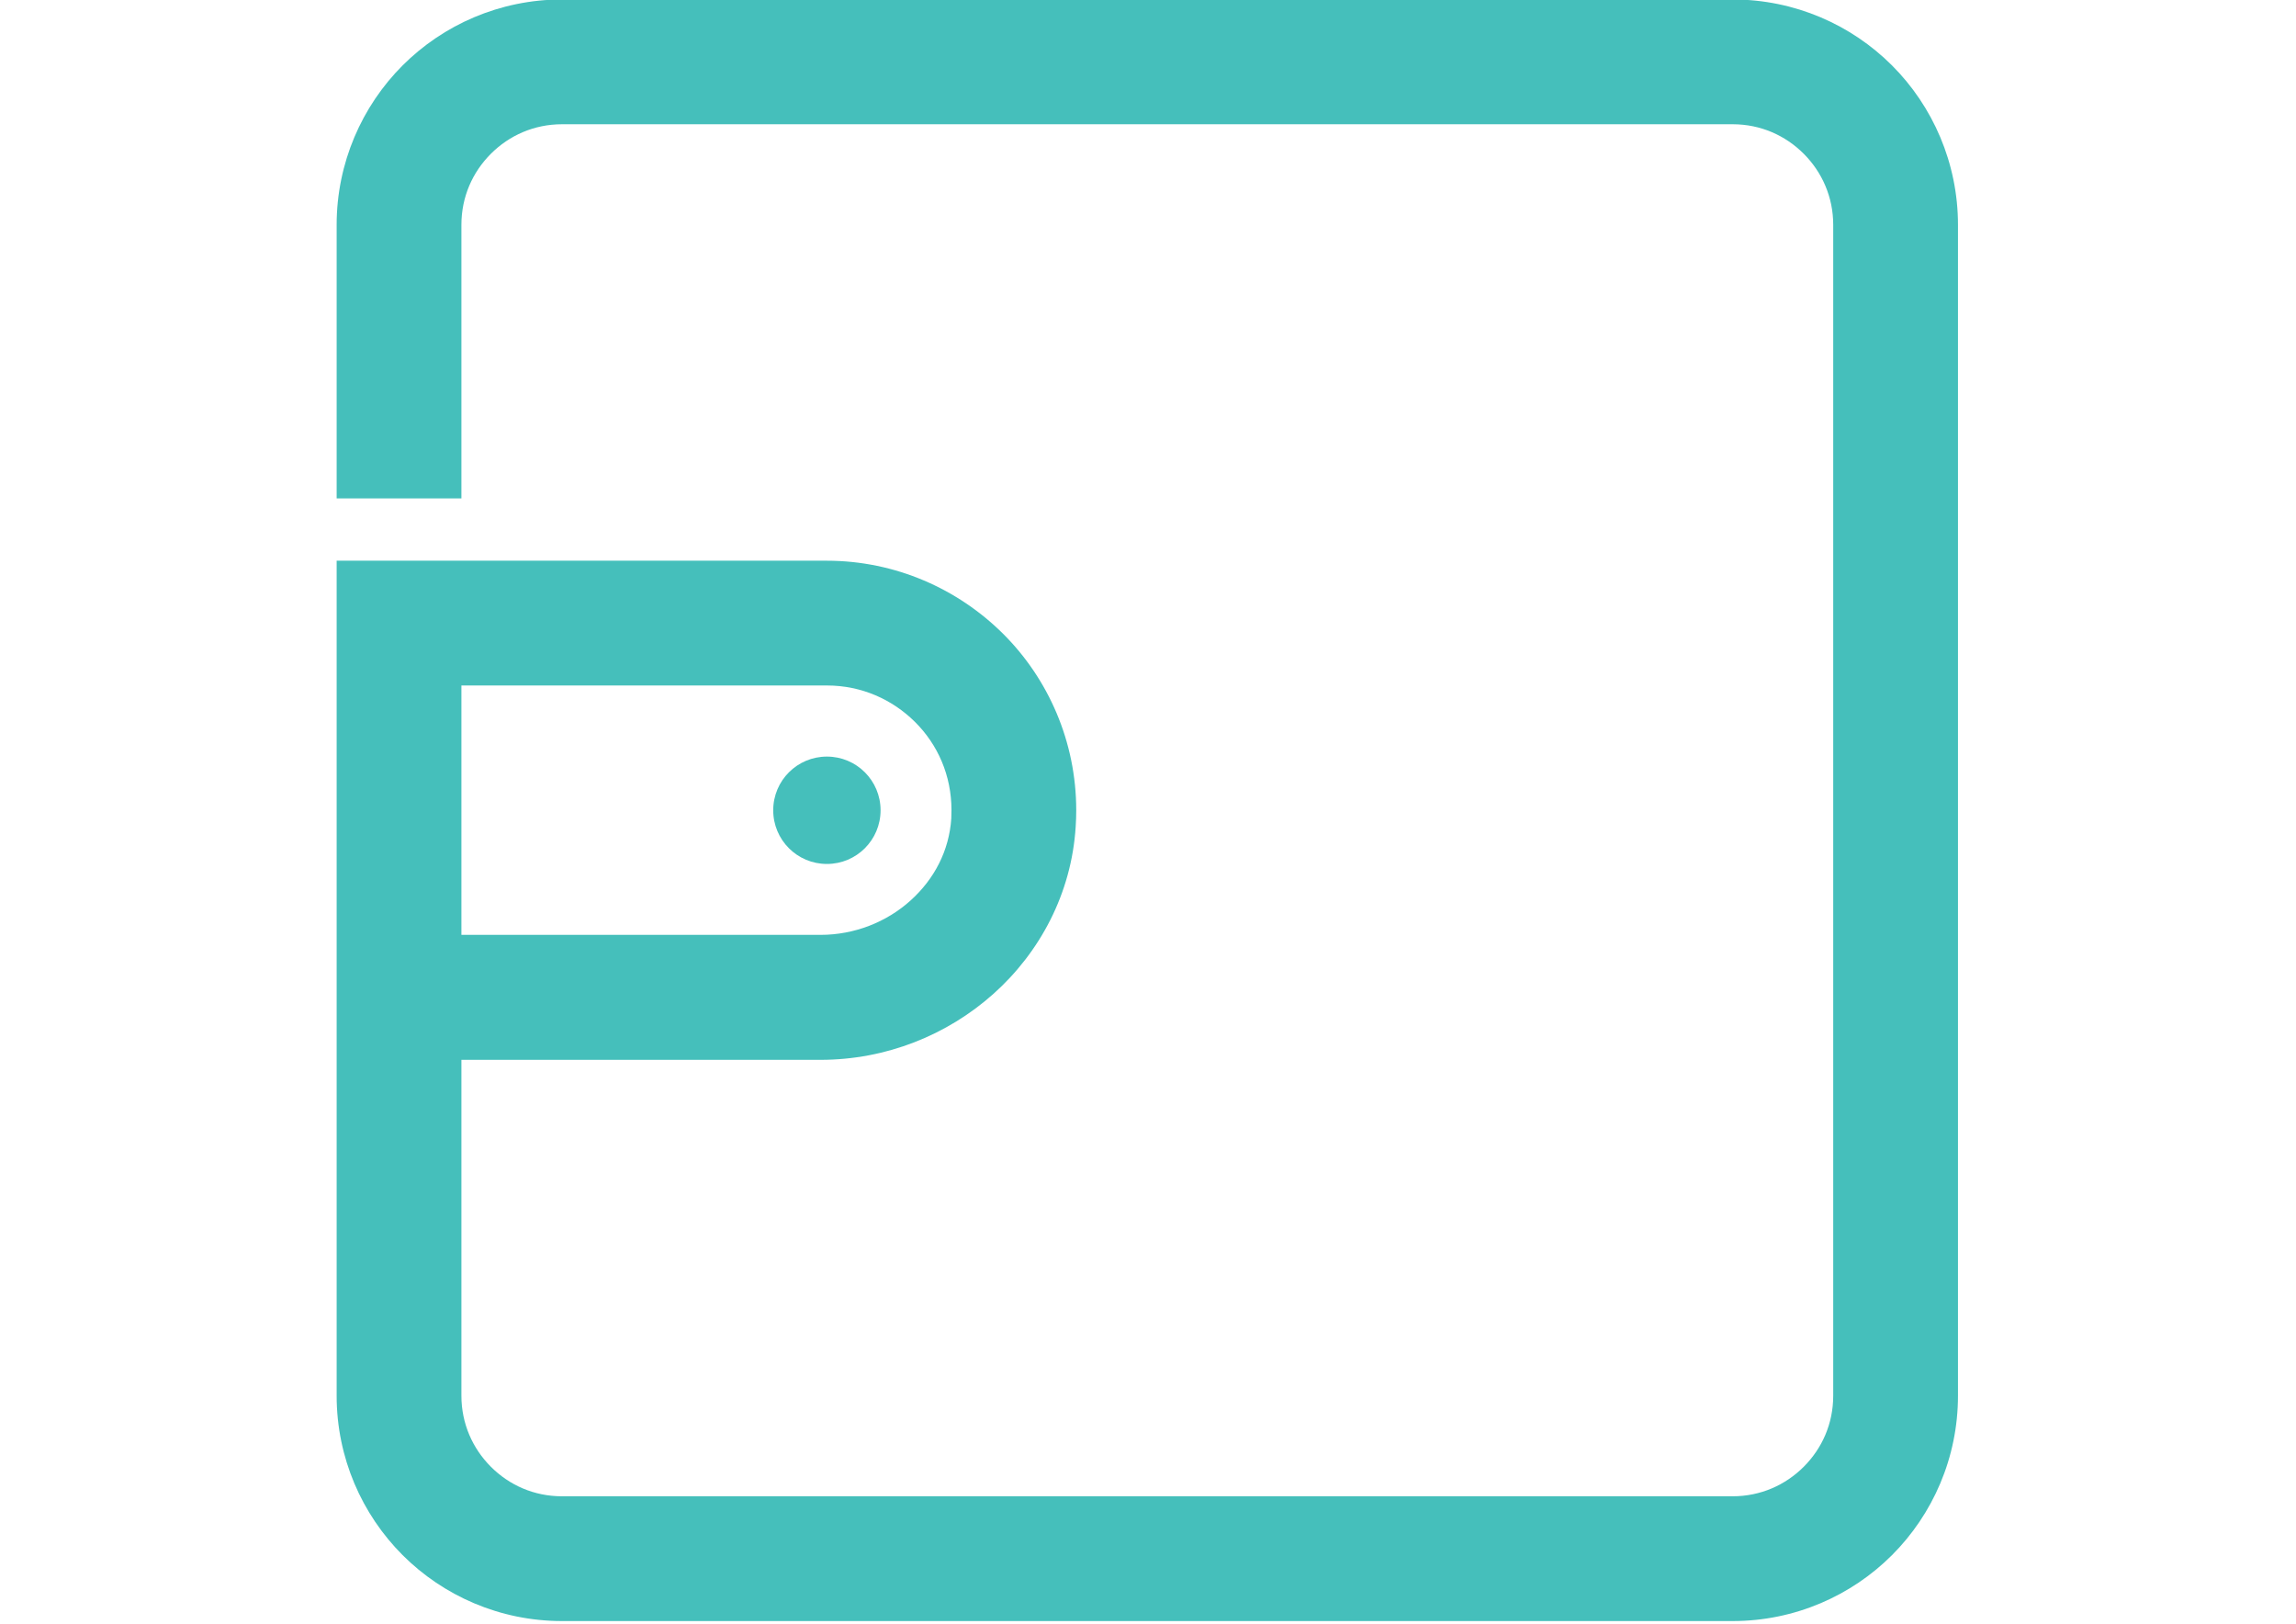<svg xmlns="http://www.w3.org/2000/svg" xmlns:xlink="http://www.w3.org/1999/xlink" width="1123" zoomAndPan="magnify" viewBox="0 0 841.92 595.5" height="794" preserveAspectRatio="xMidYMid meet" version="1.0"><defs><clipPath id="644fc92948"><path d="M 123 0 L 718.09 0 L 718.09 594.57 L 123 594.57 Z M 123 0 " clip-rule="nonzero"/></clipPath><clipPath id="1325ab8cf1"><path d="M 169.094 251.418 L 303.168 251.418 C 315.867 251.418 327.16 256.527 335.492 264.793 C 343.824 273.059 348.867 284.418 348.867 297.117 C 348.867 298.125 348.801 299.133 348.801 300.211 C 347.992 312.105 342.551 322.453 333.812 330.316 C 325.074 338.18 313.316 342.883 300.816 342.883 L 169.094 342.883 Z M 718.086 511.902 L 718.086 82.469 C 718.086 59.754 708.812 38.922 693.891 24 C 678.973 9.082 658.207 -0.191 635.426 -0.191 L 205.992 -0.191 C 183.207 -0.191 162.441 9.082 147.523 24 C 132.605 38.922 123.328 59.754 123.328 82.469 L 123.328 182.805 L 169.094 182.805 L 169.094 82.469 C 169.094 72.188 173.195 63.113 179.914 56.395 C 186.637 49.672 195.773 45.574 205.992 45.574 L 635.426 45.574 C 645.707 45.574 654.777 49.672 661.5 56.395 C 668.219 63.113 672.32 72.254 672.32 82.469 L 672.32 511.902 C 672.32 522.184 668.219 531.258 661.5 537.977 C 654.777 544.699 645.641 548.797 635.426 548.797 L 205.992 548.797 C 195.707 548.797 186.637 544.699 179.914 537.977 C 173.195 531.258 169.094 522.117 169.094 511.902 L 169.094 388.719 L 300.816 388.719 C 324.875 388.719 347.32 379.645 364.254 364.523 C 381.191 349.402 392.883 327.832 394.43 303.234 C 394.566 301.219 394.633 299.203 394.633 297.184 C 394.633 271.984 384.352 248.934 367.816 232.469 C 351.285 216.004 328.301 205.652 303.102 205.652 L 123.328 205.652 L 123.328 511.902 C 123.328 534.684 132.605 555.449 147.523 570.371 C 162.441 585.289 183.207 594.562 205.992 594.562 L 635.426 594.562 C 658.207 594.562 678.973 585.289 693.891 570.371 C 708.812 555.449 718.086 534.684 718.086 511.902 " clip-rule="nonzero"/></clipPath><clipPath id="2074ef315b"><path d="M 283 277 L 323 277 L 323 317 L 283 317 Z M 283 277 " clip-rule="nonzero"/></clipPath><clipPath id="1d99097880"><path d="M 322.859 297.184 C 322.859 286.297 314.055 277.496 303.168 277.496 C 292.281 277.496 283.477 286.297 283.477 297.184 C 283.477 308.074 292.281 316.875 303.168 316.875 C 314.055 316.875 322.859 308.074 322.859 297.184 " clip-rule="nonzero"/></clipPath></defs><g clip-path="url(#644fc92948)"><g clip-path="url(#1325ab8cf1)"><path fill="#45bfbb" d="M 89.727 -33.793 L 751.707 -33.793 L 751.707 628.184 L 89.727 628.184 Z M 89.727 -33.793 " fill-opacity="1" fill-rule="nonzero"/></g></g><g clip-path="url(#2074ef315b)"><g clip-path="url(#1d99097880)"><path fill="#45bfbb" d="M 89.727 -33.793 L 751.707 -33.793 L 751.707 628.184 L 89.727 628.184 Z M 89.727 -33.793 " fill-opacity="1" fill-rule="nonzero"/></g></g></svg>